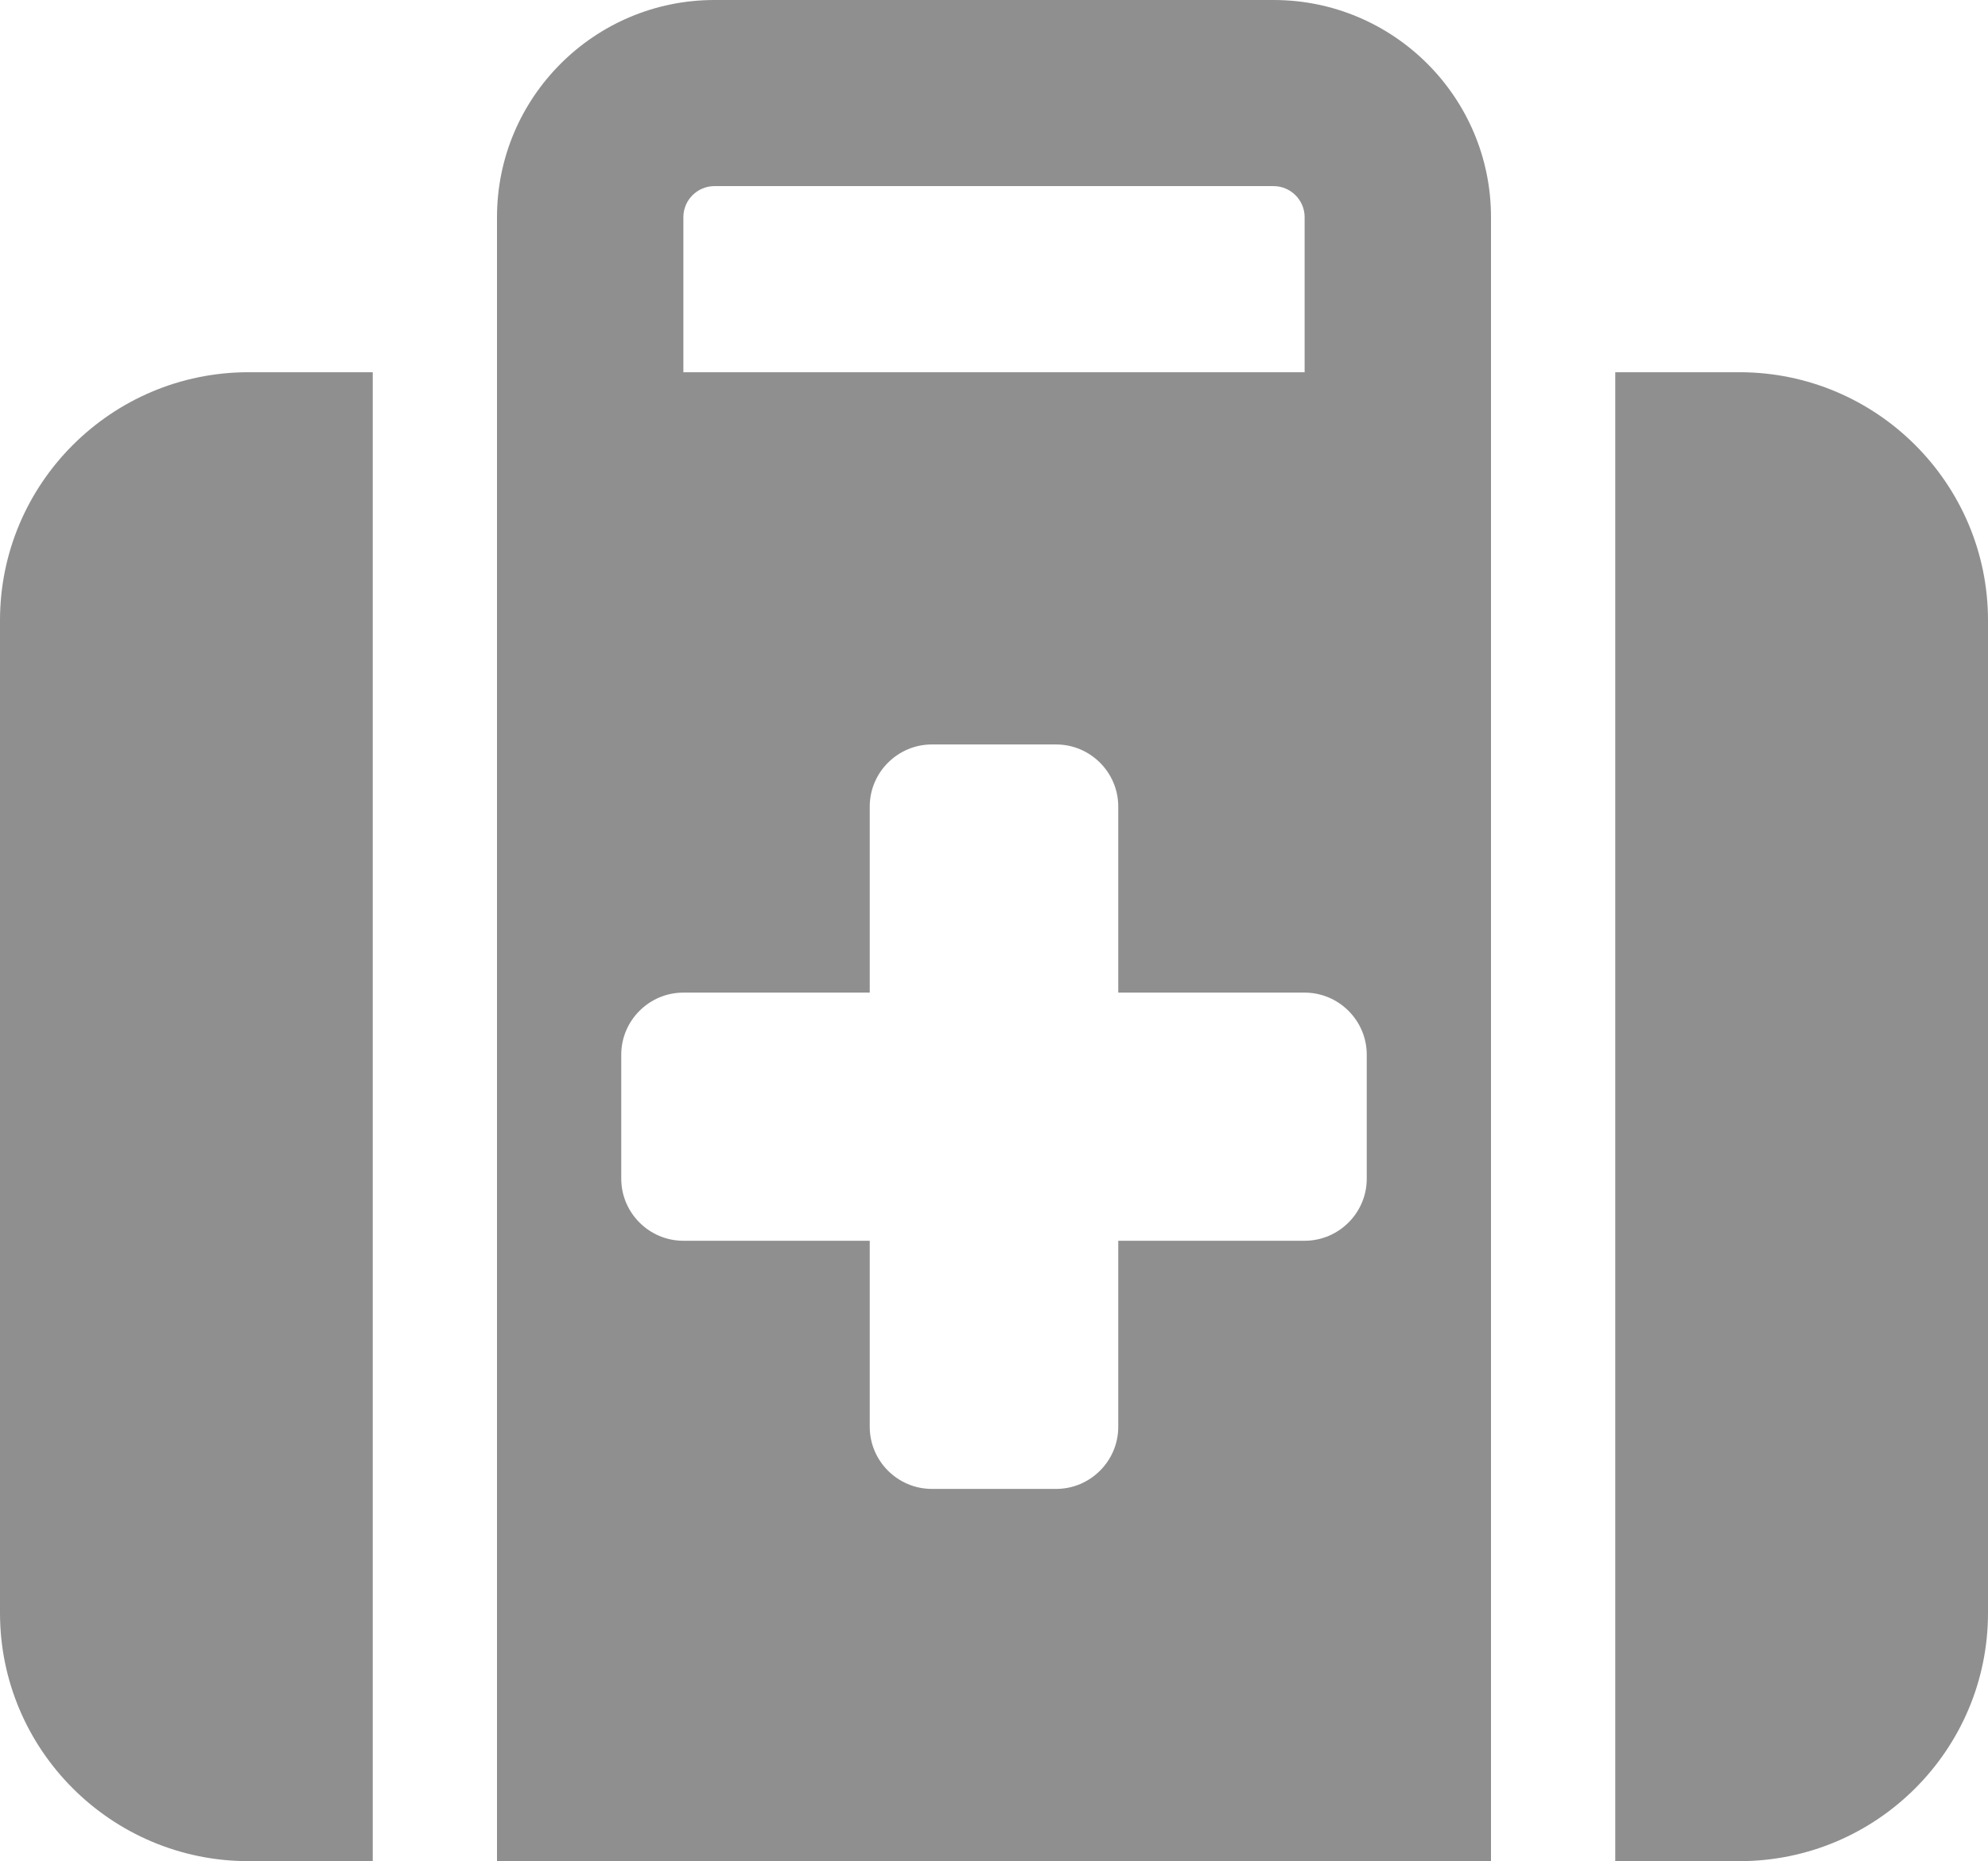 <svg width="219" height="205" viewBox="0 0 219 205" fill="none" xmlns="http://www.w3.org/2000/svg">
<path d="M78.703 20.5H140.297C142.179 20.5 143.719 22.038 143.719 23.917V41H75.281V23.917C75.281 22.038 76.821 20.5 78.703 20.5ZM54.75 23.917V41V54.667V205H164.25V54.667V41V23.917C164.25 10.72 153.514 0 140.297 0H78.703C65.486 0 54.75 10.72 54.75 23.917ZM41.062 41H27.375C12.276 41 0 53.257 0 68.333V177.667C0 192.743 12.276 205 27.375 205H41.062V41ZM177.938 205H191.625C206.724 205 219 192.743 219 177.667V68.333C219 53.257 206.724 41 191.625 41H177.938V205ZM95.812 88.833C95.812 85.075 98.892 82 102.656 82H116.344C120.108 82 123.188 85.075 123.188 88.833V109.333H143.719C147.483 109.333 150.562 112.408 150.562 116.167V129.833C150.562 133.592 147.483 136.667 143.719 136.667H123.188V157.167C123.188 160.925 120.108 164 116.344 164H102.656C98.892 164 95.812 160.925 95.812 157.167V136.667H75.281C71.517 136.667 68.438 133.592 68.438 129.833V116.167C68.438 112.408 71.517 109.333 75.281 109.333H95.812V88.833Z" fill="#8F8F8F"/>
</svg>

